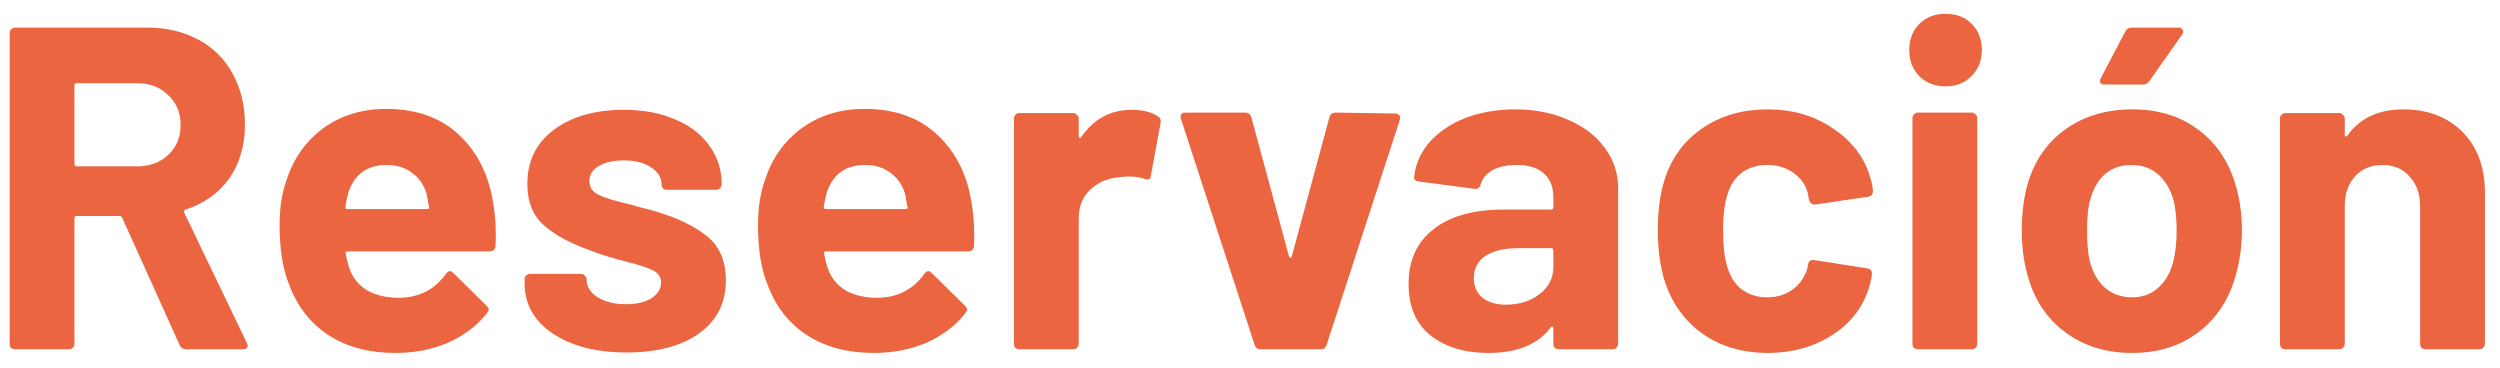 <svg width="136" height="20" viewBox="0 0 136 20" fill="none" xmlns="http://www.w3.org/2000/svg">
<path d="M10.125 19C9.958 19 9.842 18.925 9.775 18.775L6.65 11.85C6.617 11.783 6.567 11.75 6.5 11.75H4.175C4.092 11.75 4.05 11.792 4.05 11.875V18.7C4.05 18.783 4.017 18.858 3.95 18.925C3.9 18.975 3.833 19 3.75 19H0.825C0.742 19 0.667 18.975 0.6 18.925C0.55 18.858 0.525 18.783 0.525 18.7V1.8C0.525 1.717 0.55 1.65 0.6 1.6C0.667 1.533 0.742 1.5 0.825 1.5H7.975C9.042 1.5 9.975 1.717 10.775 2.15C11.592 2.583 12.217 3.2 12.65 4C13.1 4.8 13.325 5.725 13.325 6.775C13.325 7.908 13.042 8.883 12.475 9.7C11.908 10.5 11.117 11.067 10.1 11.4C10.017 11.433 9.992 11.492 10.025 11.575L13.425 18.65C13.458 18.717 13.475 18.767 13.475 18.8C13.475 18.933 13.383 19 13.2 19H10.125ZM4.175 4.525C4.092 4.525 4.05 4.567 4.05 4.65V8.925C4.05 9.008 4.092 9.05 4.175 9.05H7.45C8.15 9.05 8.717 8.842 9.15 8.425C9.6 8.008 9.825 7.467 9.825 6.8C9.825 6.133 9.6 5.592 9.15 5.175C8.717 4.742 8.15 4.525 7.45 4.525H4.175ZM26.86 11.25C26.96 11.883 26.994 12.592 26.96 13.375C26.944 13.575 26.835 13.675 26.636 13.675H18.91C18.811 13.675 18.777 13.717 18.811 13.8C18.86 14.133 18.952 14.467 19.085 14.8C19.519 15.733 20.402 16.2 21.735 16.2C22.802 16.183 23.644 15.75 24.261 14.9C24.327 14.8 24.402 14.75 24.485 14.75C24.535 14.75 24.594 14.783 24.66 14.85L26.46 16.625C26.544 16.708 26.585 16.783 26.585 16.85C26.585 16.883 26.552 16.95 26.485 17.05C25.936 17.733 25.227 18.267 24.36 18.65C23.494 19.017 22.544 19.2 21.511 19.2C20.077 19.2 18.86 18.875 17.86 18.225C16.877 17.575 16.169 16.667 15.736 15.5C15.386 14.667 15.21 13.575 15.21 12.225C15.21 11.308 15.335 10.5 15.585 9.8C15.969 8.617 16.636 7.675 17.585 6.975C18.552 6.275 19.694 5.925 21.011 5.925C22.677 5.925 24.011 6.408 25.011 7.375C26.027 8.342 26.644 9.633 26.86 11.25ZM21.035 8.975C19.985 8.975 19.294 9.467 18.96 10.45C18.894 10.667 18.835 10.933 18.785 11.25C18.785 11.333 18.827 11.375 18.91 11.375H23.235C23.335 11.375 23.369 11.333 23.335 11.25C23.252 10.767 23.21 10.533 23.21 10.55C23.061 10.05 22.794 9.667 22.41 9.4C22.044 9.117 21.585 8.975 21.035 8.975ZM34.087 19.175C32.97 19.175 31.995 19.017 31.162 18.7C30.329 18.383 29.679 17.942 29.212 17.375C28.762 16.808 28.537 16.167 28.537 15.45V15.2C28.537 15.117 28.562 15.05 28.612 15C28.679 14.933 28.754 14.9 28.837 14.9H31.612C31.695 14.9 31.762 14.933 31.812 15C31.879 15.05 31.912 15.117 31.912 15.2V15.225C31.912 15.592 32.112 15.908 32.512 16.175C32.929 16.425 33.445 16.55 34.062 16.55C34.629 16.55 35.087 16.442 35.437 16.225C35.787 15.992 35.962 15.708 35.962 15.375C35.962 15.075 35.812 14.85 35.512 14.7C35.212 14.55 34.72 14.392 34.037 14.225C33.254 14.025 32.637 13.833 32.187 13.65C31.12 13.283 30.27 12.833 29.637 12.3C29.004 11.767 28.687 11 28.687 10C28.687 8.767 29.162 7.792 30.112 7.075C31.079 6.342 32.354 5.975 33.937 5.975C35.004 5.975 35.937 6.15 36.737 6.5C37.537 6.833 38.154 7.308 38.587 7.925C39.037 8.542 39.262 9.242 39.262 10.025C39.262 10.108 39.229 10.183 39.162 10.25C39.112 10.3 39.045 10.325 38.962 10.325H36.287C36.204 10.325 36.129 10.3 36.062 10.25C36.012 10.183 35.987 10.108 35.987 10.025C35.987 9.658 35.795 9.35 35.412 9.1C35.045 8.85 34.554 8.725 33.937 8.725C33.387 8.725 32.937 8.825 32.587 9.025C32.237 9.225 32.062 9.5 32.062 9.85C32.062 10.183 32.229 10.433 32.562 10.6C32.912 10.767 33.487 10.942 34.287 11.125C34.47 11.175 34.679 11.233 34.912 11.3C35.145 11.35 35.395 11.417 35.662 11.5C36.845 11.85 37.779 12.3 38.462 12.85C39.145 13.4 39.487 14.2 39.487 15.25C39.487 16.483 38.995 17.45 38.012 18.15C37.045 18.833 35.737 19.175 34.087 19.175ZM52.886 11.25C52.986 11.883 53.019 12.592 52.986 13.375C52.969 13.575 52.861 13.675 52.661 13.675H44.936C44.836 13.675 44.803 13.717 44.836 13.8C44.886 14.133 44.978 14.467 45.111 14.8C45.544 15.733 46.428 16.2 47.761 16.2C48.828 16.183 49.669 15.75 50.286 14.9C50.353 14.8 50.428 14.75 50.511 14.75C50.561 14.75 50.619 14.783 50.686 14.85L52.486 16.625C52.569 16.708 52.611 16.783 52.611 16.85C52.611 16.883 52.578 16.95 52.511 17.05C51.961 17.733 51.253 18.267 50.386 18.65C49.519 19.017 48.569 19.2 47.536 19.2C46.103 19.2 44.886 18.875 43.886 18.225C42.903 17.575 42.194 16.667 41.761 15.5C41.411 14.667 41.236 13.575 41.236 12.225C41.236 11.308 41.361 10.5 41.611 9.8C41.994 8.617 42.661 7.675 43.611 6.975C44.578 6.275 45.719 5.925 47.036 5.925C48.703 5.925 50.036 6.408 51.036 7.375C52.053 8.342 52.669 9.633 52.886 11.25ZM47.061 8.975C46.011 8.975 45.319 9.467 44.986 10.45C44.919 10.667 44.861 10.933 44.811 11.25C44.811 11.333 44.853 11.375 44.936 11.375H49.261C49.361 11.375 49.394 11.333 49.361 11.25C49.278 10.767 49.236 10.533 49.236 10.55C49.086 10.05 48.819 9.667 48.436 9.4C48.069 9.117 47.611 8.975 47.061 8.975ZM61.558 5.975C62.158 5.975 62.633 6.092 62.983 6.325C63.117 6.392 63.167 6.517 63.133 6.7L62.608 9.55C62.592 9.75 62.475 9.808 62.258 9.725C62.008 9.642 61.717 9.6 61.383 9.6C61.25 9.6 61.067 9.617 60.833 9.65C60.233 9.7 59.725 9.925 59.308 10.325C58.892 10.708 58.683 11.225 58.683 11.875V18.7C58.683 18.783 58.65 18.858 58.583 18.925C58.533 18.975 58.467 19 58.383 19H55.458C55.375 19 55.3 18.975 55.233 18.925C55.183 18.858 55.158 18.783 55.158 18.7V6.45C55.158 6.367 55.183 6.3 55.233 6.25C55.3 6.183 55.375 6.15 55.458 6.15H58.383C58.467 6.15 58.533 6.183 58.583 6.25C58.65 6.3 58.683 6.367 58.683 6.45V7.4C58.683 7.45 58.7 7.483 58.733 7.5C58.767 7.517 58.792 7.508 58.808 7.475C59.492 6.475 60.408 5.975 61.558 5.975ZM68.572 19C68.406 19 68.297 18.917 68.247 18.75L64.247 6.475C64.231 6.442 64.222 6.4 64.222 6.35C64.222 6.2 64.314 6.125 64.497 6.125H67.722C67.906 6.125 68.022 6.208 68.072 6.375L70.122 13.95C70.139 14 70.164 14.025 70.197 14.025C70.231 14.025 70.256 14 70.272 13.95L72.322 6.375C72.372 6.208 72.489 6.125 72.672 6.125L75.897 6.175C75.997 6.175 76.072 6.208 76.122 6.275C76.172 6.325 76.181 6.408 76.147 6.525L72.172 18.75C72.122 18.917 72.014 19 71.847 19H68.572ZM82.427 5.95C83.51 5.95 84.477 6.142 85.327 6.525C86.177 6.892 86.835 7.4 87.302 8.05C87.785 8.7 88.027 9.425 88.027 10.225V18.7C88.027 18.783 87.994 18.858 87.927 18.925C87.877 18.975 87.81 19 87.727 19H84.802C84.719 19 84.644 18.975 84.577 18.925C84.527 18.858 84.502 18.783 84.502 18.7V17.875C84.502 17.825 84.485 17.792 84.452 17.775C84.419 17.758 84.385 17.775 84.352 17.825C83.652 18.742 82.527 19.2 80.977 19.2C79.677 19.2 78.627 18.883 77.827 18.25C77.027 17.617 76.627 16.683 76.627 15.45C76.627 14.167 77.077 13.175 77.977 12.475C78.877 11.758 80.16 11.4 81.827 11.4H84.377C84.46 11.4 84.502 11.358 84.502 11.275V10.725C84.502 10.175 84.335 9.75 84.002 9.45C83.669 9.133 83.169 8.975 82.502 8.975C81.985 8.975 81.552 9.067 81.202 9.25C80.869 9.433 80.652 9.692 80.552 10.025C80.502 10.208 80.394 10.292 80.227 10.275L77.202 9.875C77.002 9.842 76.91 9.767 76.927 9.65C76.994 8.95 77.269 8.317 77.752 7.75C78.252 7.183 78.902 6.742 79.702 6.425C80.519 6.108 81.427 5.95 82.427 5.95ZM81.927 16.575C82.644 16.575 83.252 16.383 83.752 16C84.252 15.617 84.502 15.125 84.502 14.525V13.625C84.502 13.542 84.46 13.5 84.377 13.5H82.577C81.827 13.5 81.235 13.642 80.802 13.925C80.385 14.208 80.177 14.608 80.177 15.125C80.177 15.575 80.335 15.933 80.652 16.2C80.969 16.45 81.394 16.575 81.927 16.575ZM96.16 19.2C94.827 19.2 93.668 18.867 92.685 18.2C91.718 17.533 91.027 16.617 90.61 15.45C90.327 14.617 90.185 13.633 90.185 12.5C90.185 11.383 90.327 10.417 90.61 9.6C91.01 8.467 91.702 7.575 92.685 6.925C93.668 6.275 94.827 5.95 96.16 5.95C97.493 5.95 98.66 6.283 99.66 6.95C100.677 7.617 101.352 8.458 101.685 9.475C101.818 9.875 101.885 10.175 101.885 10.375V10.425C101.885 10.575 101.802 10.667 101.635 10.7L98.76 11.125H98.71C98.56 11.125 98.46 11.042 98.41 10.875L98.335 10.475C98.218 10.042 97.96 9.683 97.56 9.4C97.16 9.117 96.685 8.975 96.135 8.975C95.602 8.975 95.152 9.108 94.785 9.375C94.418 9.642 94.16 10.008 94.01 10.475C93.827 10.975 93.735 11.658 93.735 12.525C93.735 13.392 93.818 14.075 93.985 14.575C94.135 15.075 94.393 15.467 94.76 15.75C95.143 16.033 95.602 16.175 96.135 16.175C96.652 16.175 97.102 16.042 97.485 15.775C97.885 15.492 98.16 15.108 98.31 14.625C98.327 14.592 98.335 14.542 98.335 14.475C98.352 14.458 98.36 14.433 98.36 14.4C98.377 14.2 98.493 14.117 98.71 14.15L101.585 14.6C101.752 14.633 101.835 14.725 101.835 14.875C101.835 15.008 101.785 15.258 101.685 15.625C101.335 16.742 100.652 17.617 99.635 18.25C98.635 18.883 97.477 19.2 96.16 19.2ZM105.838 4.7C105.271 4.7 104.796 4.517 104.413 4.15C104.046 3.767 103.863 3.292 103.863 2.725C103.863 2.142 104.046 1.667 104.413 1.3C104.779 0.933 105.254 0.75 105.838 0.75C106.421 0.75 106.896 0.933 107.263 1.3C107.629 1.667 107.813 2.142 107.813 2.725C107.813 3.292 107.621 3.767 107.238 4.15C106.871 4.517 106.404 4.7 105.838 4.7ZM104.338 19C104.254 19 104.179 18.975 104.113 18.925C104.063 18.858 104.038 18.783 104.038 18.7V6.425C104.038 6.342 104.063 6.275 104.113 6.225C104.179 6.158 104.254 6.125 104.338 6.125H107.263C107.346 6.125 107.413 6.158 107.463 6.225C107.529 6.275 107.563 6.342 107.563 6.425V18.7C107.563 18.783 107.529 18.858 107.463 18.925C107.413 18.975 107.346 19 107.263 19H104.338ZM115.985 19.2C114.585 19.2 113.385 18.833 112.385 18.1C111.385 17.367 110.701 16.367 110.335 15.1C110.101 14.317 109.985 13.467 109.985 12.55C109.985 11.567 110.101 10.683 110.335 9.9C110.718 8.667 111.41 7.7 112.41 7C113.41 6.3 114.61 5.95 116.01 5.95C117.376 5.95 118.543 6.3 119.51 7C120.476 7.683 121.16 8.642 121.56 9.875C121.826 10.708 121.96 11.583 121.96 12.5C121.96 13.4 121.843 14.242 121.61 15.025C121.243 16.325 120.56 17.35 119.56 18.1C118.576 18.833 117.385 19.2 115.985 19.2ZM115.985 16.175C116.535 16.175 117.001 16.008 117.385 15.675C117.768 15.342 118.043 14.883 118.21 14.3C118.343 13.767 118.41 13.183 118.41 12.55C118.41 11.85 118.343 11.258 118.21 10.775C118.026 10.208 117.743 9.767 117.36 9.45C116.976 9.133 116.51 8.975 115.96 8.975C115.393 8.975 114.918 9.133 114.535 9.45C114.168 9.767 113.901 10.208 113.735 10.775C113.601 11.175 113.535 11.767 113.535 12.55C113.535 13.3 113.593 13.883 113.71 14.3C113.876 14.883 114.151 15.342 114.535 15.675C114.935 16.008 115.418 16.175 115.985 16.175ZM114.485 4.6C114.368 4.6 114.293 4.567 114.26 4.5C114.226 4.433 114.235 4.35 114.285 4.25L115.61 1.725C115.676 1.575 115.801 1.5 115.985 1.5H118.51C118.626 1.5 118.701 1.542 118.735 1.625C118.785 1.692 118.776 1.775 118.71 1.875L116.935 4.4C116.851 4.533 116.735 4.6 116.585 4.6H114.485ZM130.73 5.95C132.064 5.95 133.139 6.358 133.955 7.175C134.772 7.992 135.18 9.1 135.18 10.5V18.7C135.18 18.783 135.147 18.858 135.08 18.925C135.03 18.975 134.964 19 134.88 19H131.955C131.872 19 131.797 18.975 131.73 18.925C131.68 18.858 131.655 18.783 131.655 18.7V11.225C131.655 10.558 131.464 10.017 131.08 9.6C130.714 9.183 130.222 8.975 129.605 8.975C128.989 8.975 128.489 9.183 128.105 9.6C127.739 10.017 127.555 10.558 127.555 11.225V18.7C127.555 18.783 127.522 18.858 127.455 18.925C127.405 18.975 127.339 19 127.255 19H124.33C124.247 19 124.172 18.975 124.105 18.925C124.055 18.858 124.03 18.783 124.03 18.7V6.45C124.03 6.367 124.055 6.3 124.105 6.25C124.172 6.183 124.247 6.15 124.33 6.15H127.255C127.339 6.15 127.405 6.183 127.455 6.25C127.522 6.3 127.555 6.367 127.555 6.45V7.325C127.555 7.375 127.572 7.408 127.605 7.425C127.639 7.442 127.664 7.433 127.68 7.4C128.364 6.433 129.38 5.95 130.73 5.95Z" fill="#EB6540"/>
</svg>
